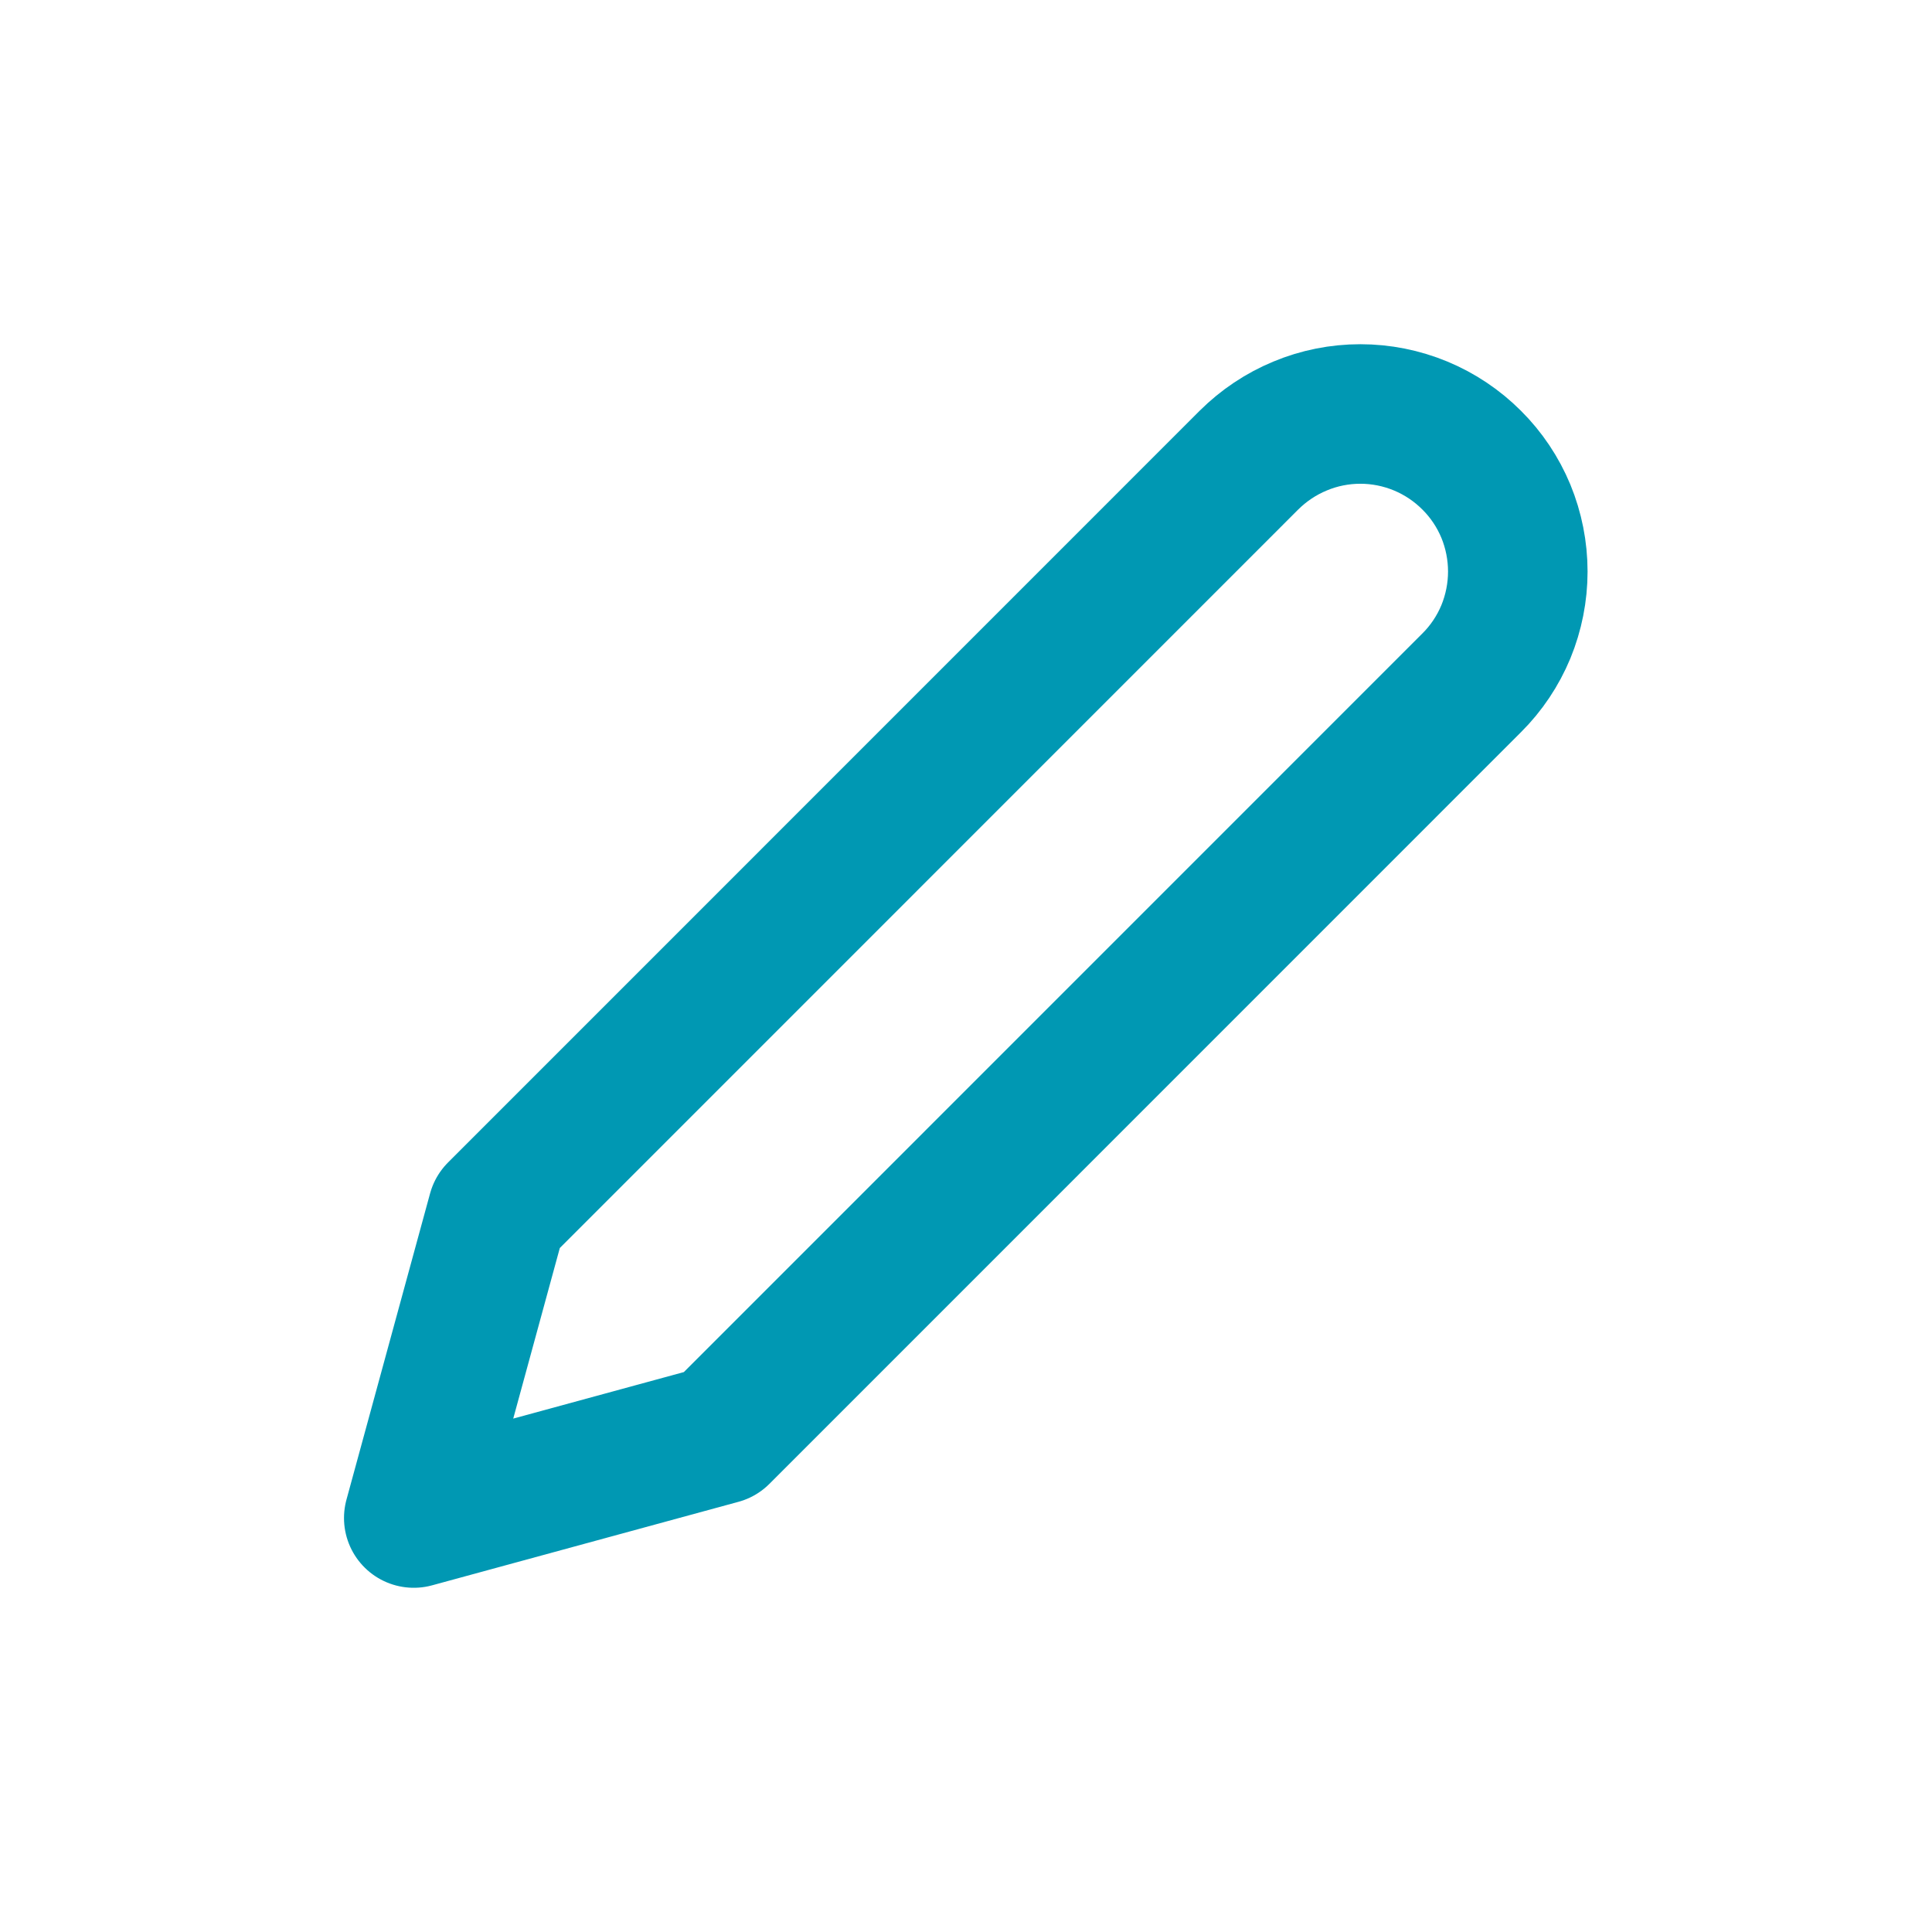 <svg width="18" height="18" viewBox="0 0 18 18" fill="none" xmlns="http://www.w3.org/2000/svg">
<path d="M11.636 4.287C11.773 4.151 11.934 4.043 12.113 3.969C12.29 3.895 12.481 3.857 12.674 3.857C12.867 3.857 13.057 3.895 13.236 3.969C13.414 4.043 13.575 4.151 13.711 4.287C13.848 4.423 13.956 4.585 14.03 4.763C14.103 4.941 14.141 5.132 14.141 5.325C14.141 5.517 14.103 5.708 14.03 5.886C13.956 6.064 13.848 6.226 13.711 6.362L6.709 13.365L3.855 14.143L4.634 11.29L11.636 4.287Z" stroke="#0098B3" stroke-width="1.3" stroke-linecap="round" stroke-linejoin="round"/>
</svg>
